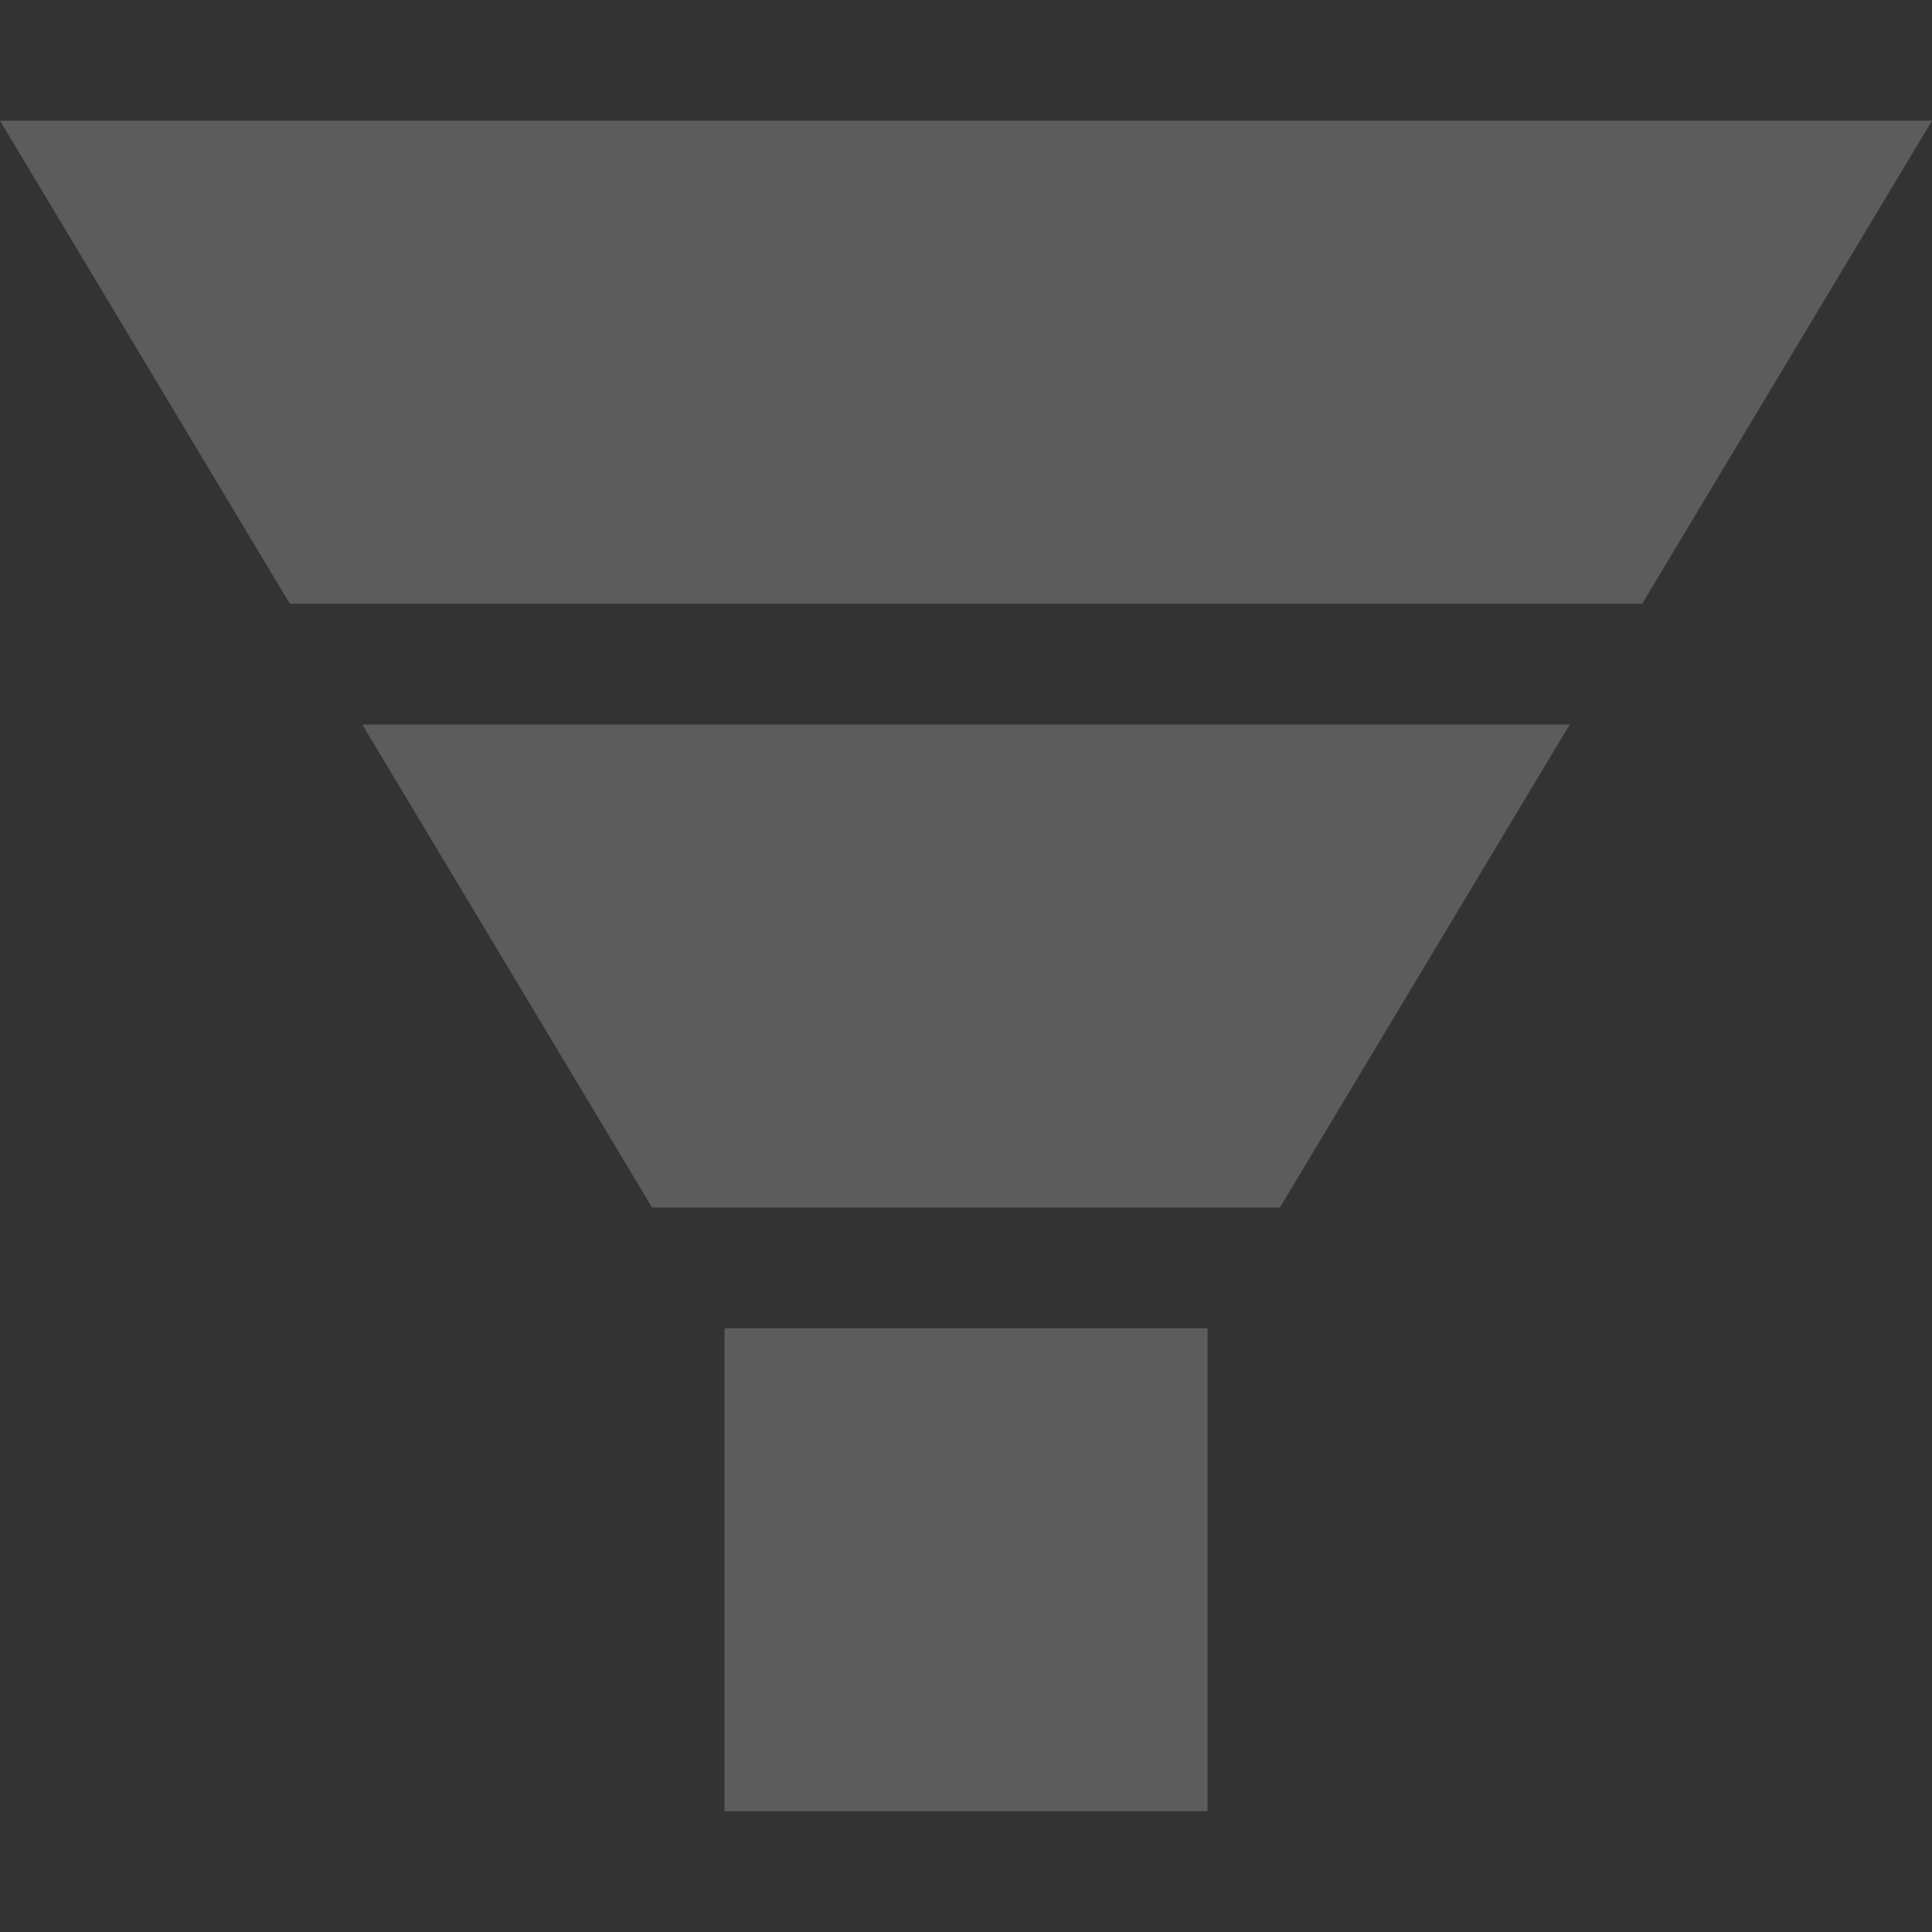 <svg width="53" height="53" viewBox="0 0 53 53" fill="none" xmlns="http://www.w3.org/2000/svg">
<rect x="0" y="0" width="53" height="53" fill="#333333" stroke="none"/>
<g opacity="0.2">
<path d="M19.875 36.438H33.125V49.688H19.875V36.438Z" fill="white"/>
<path d="M45.05 16.562L53 3.312H0L7.95 16.562H45.05Z" fill="white"/>
<path d="M9.938 19.875L17.887 33.125H35.112L43.062 19.875H9.938Z" fill="white"/>
</g>
</svg>
